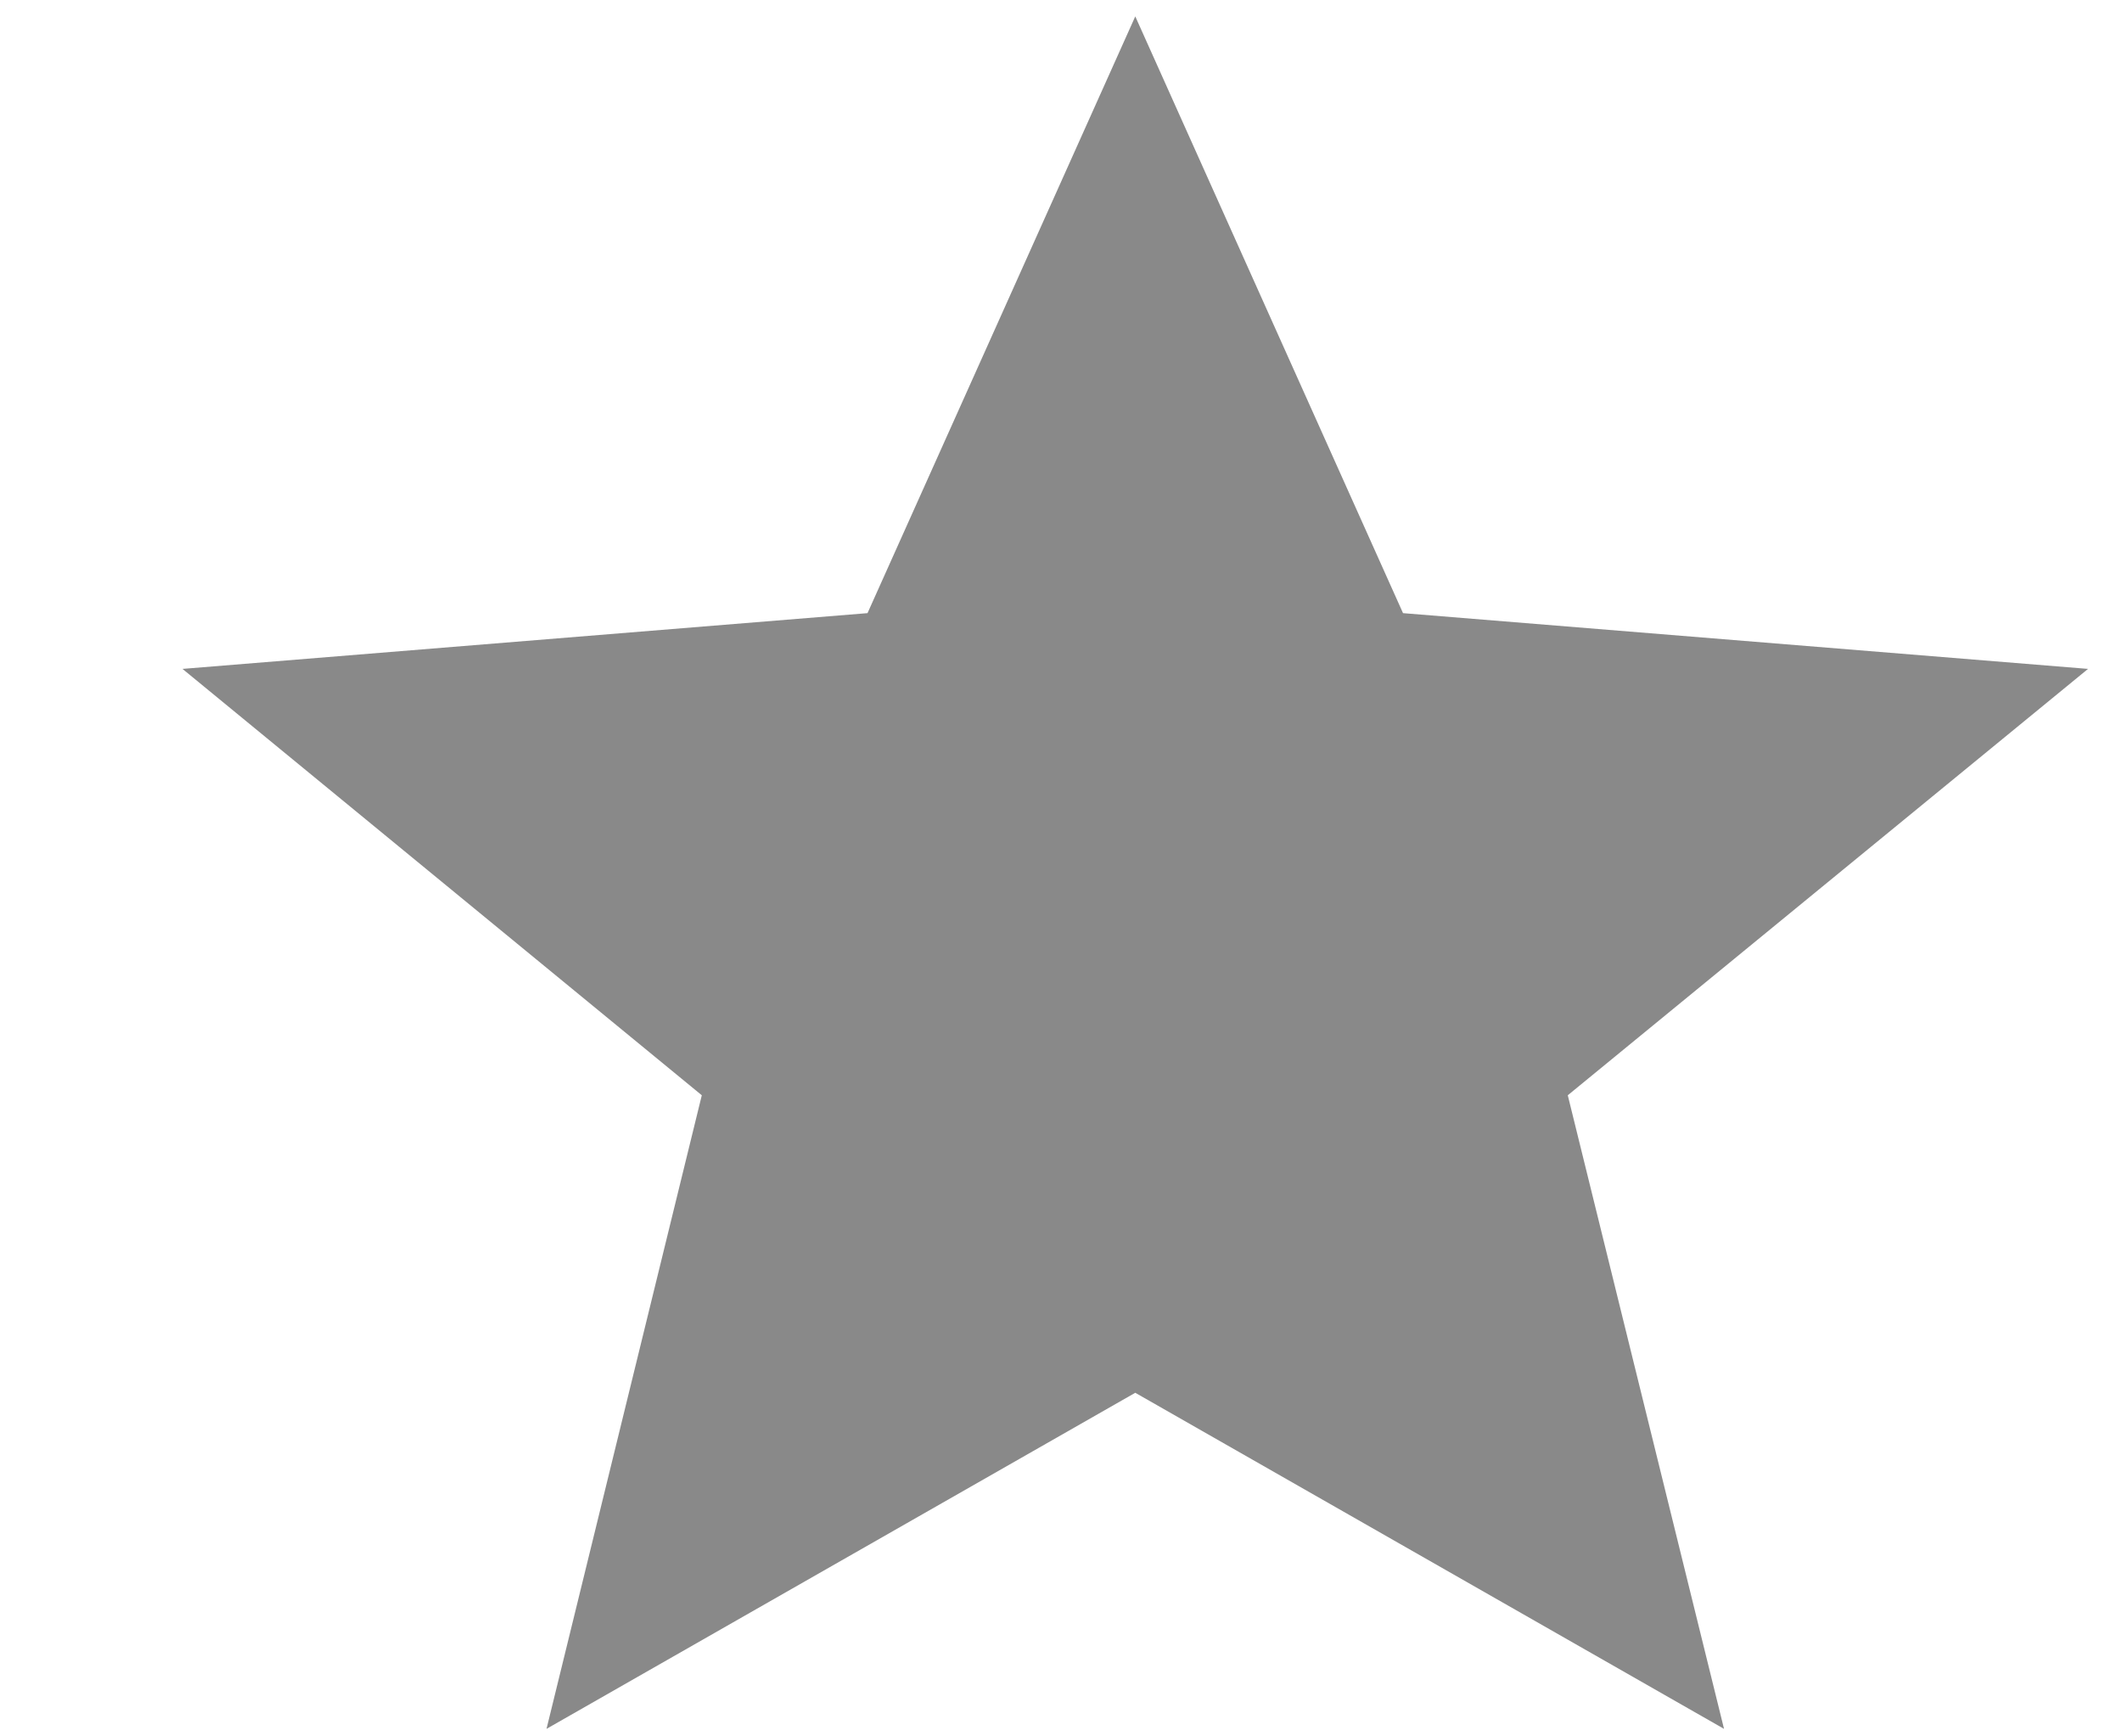 <svg width="11" height="9" viewBox="0 0 11 9" fill="none" xmlns="http://www.w3.org/2000/svg">
<path d="M5.885 7.219L8.937 8.961L8.127 5.677L10.824 3.467L7.273 3.178L5.885 0.085L4.497 3.178L0.946 3.467L3.638 5.677L2.833 8.961L5.885 7.219Z" fill="#898989"/>
</svg>
